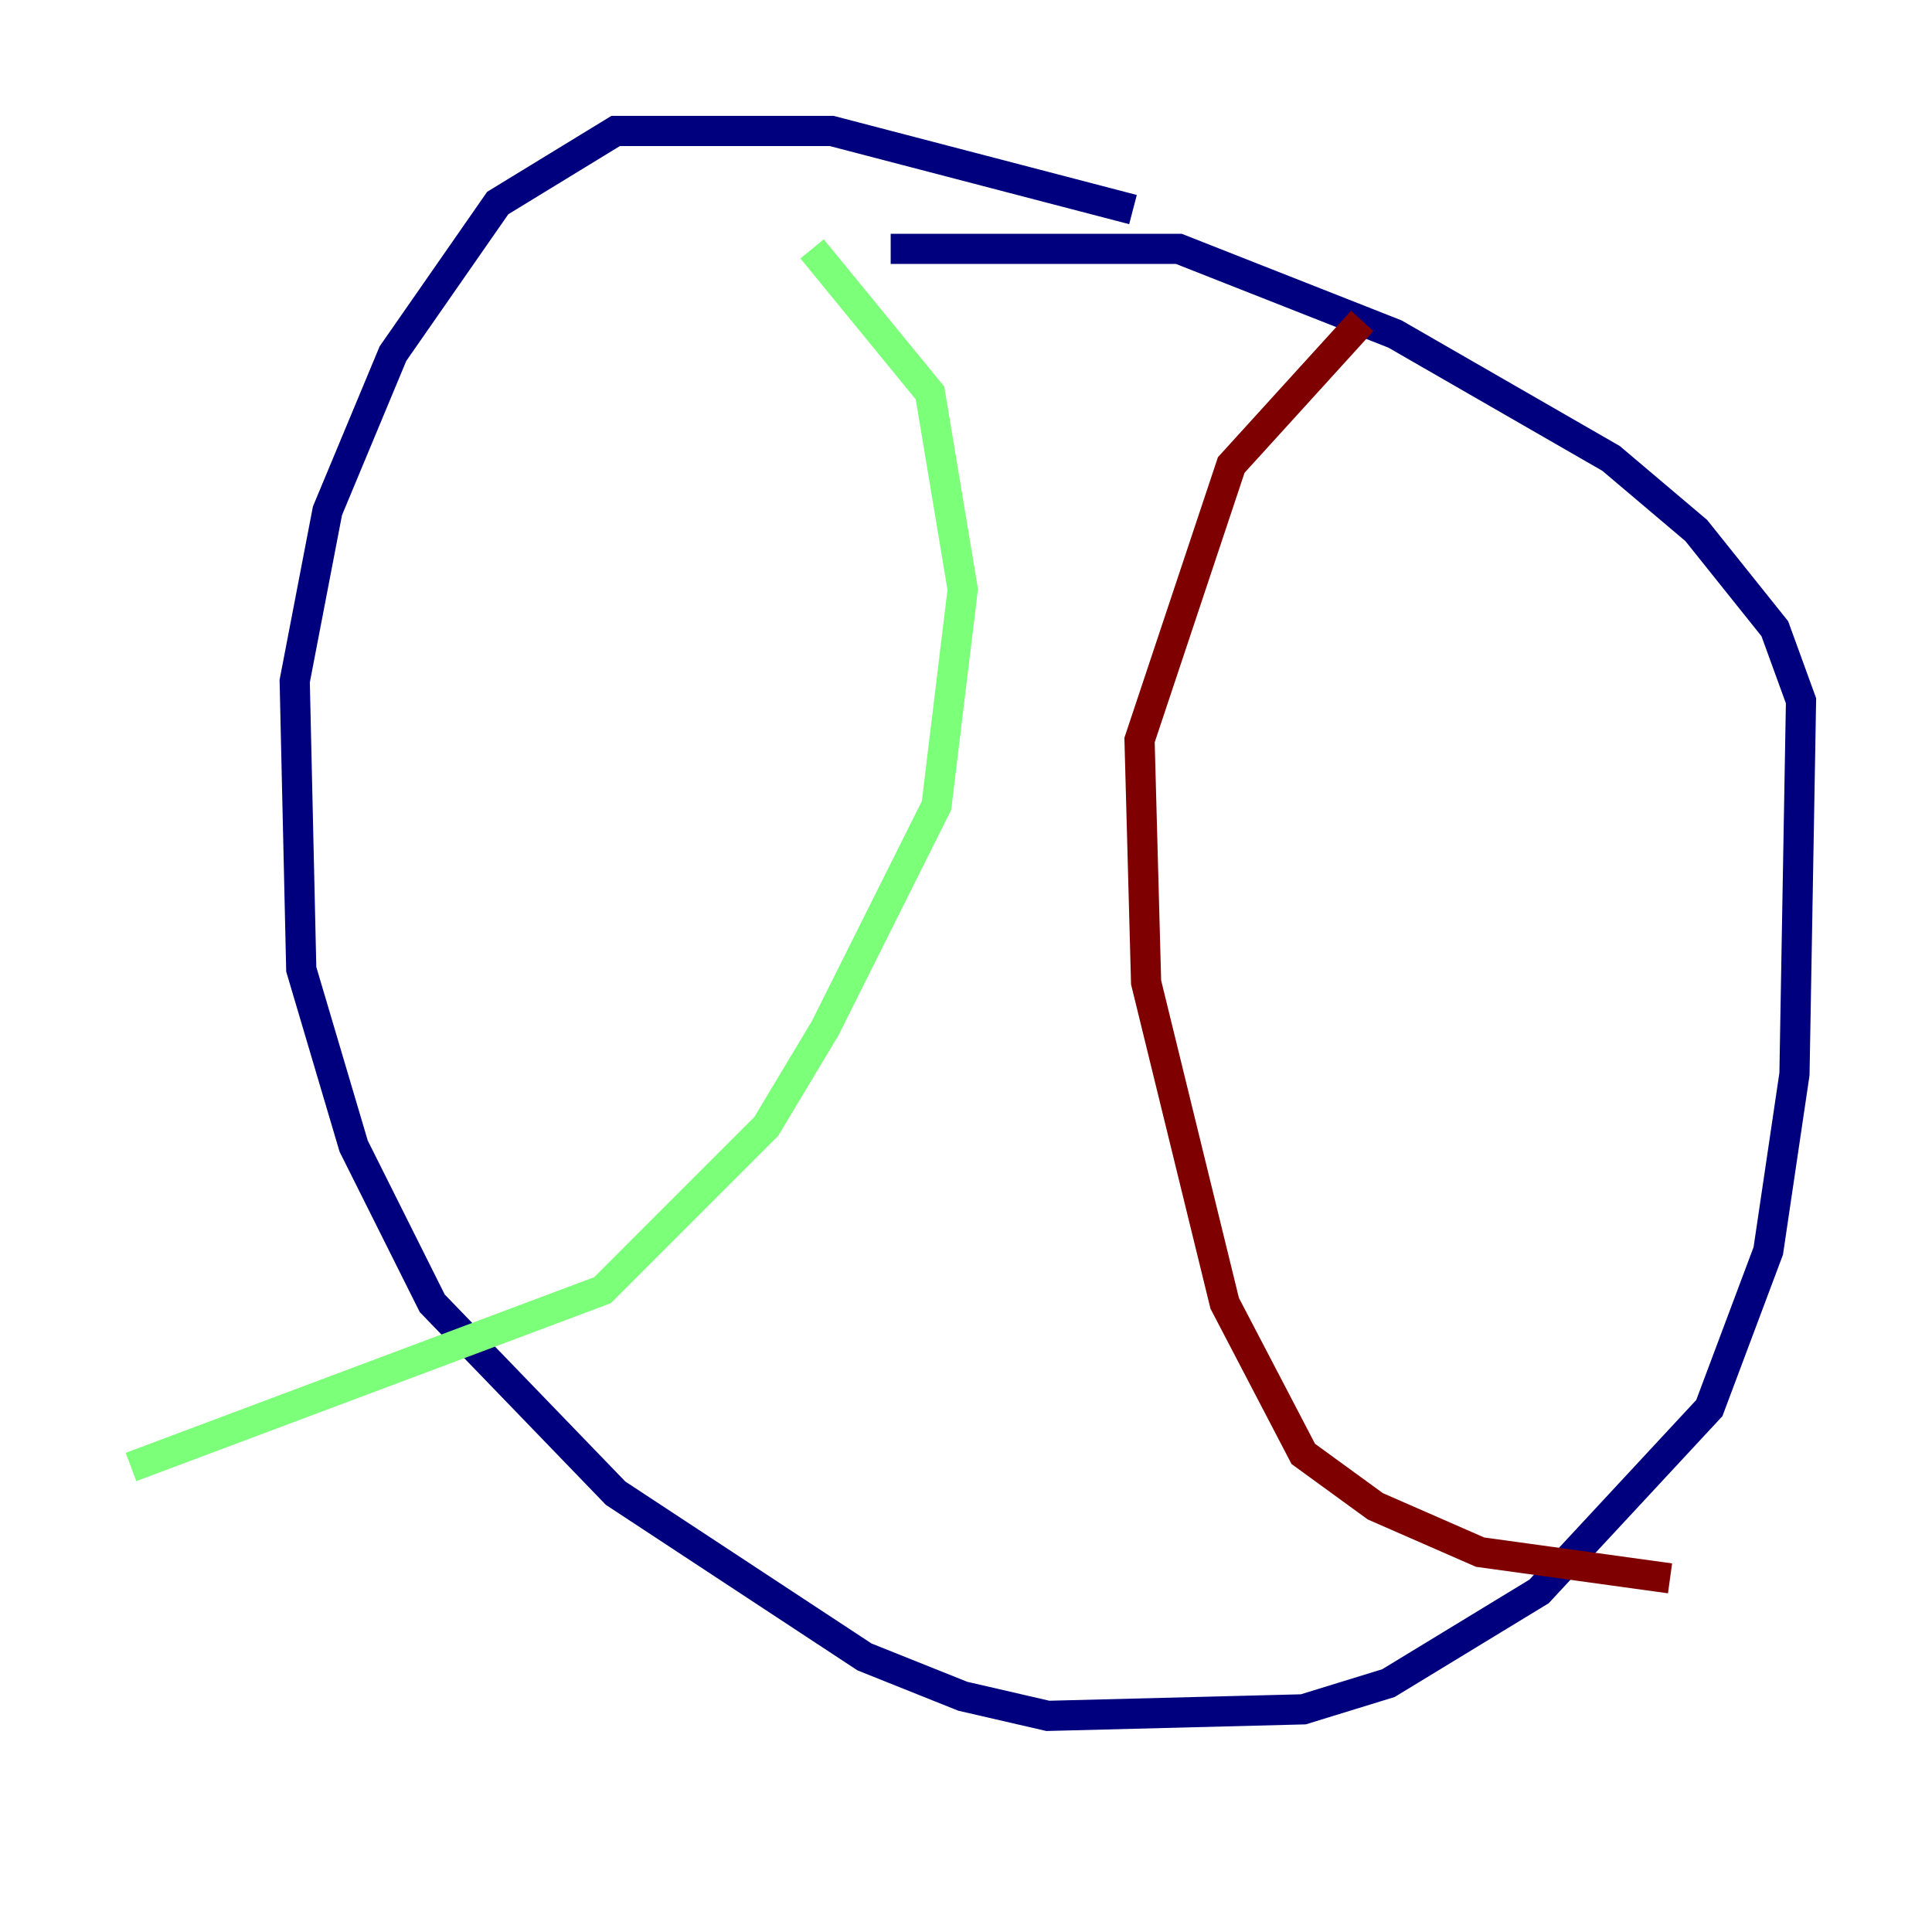 <?xml version="1.0" encoding="utf-8" ?>
<svg baseProfile="tiny" height="128" version="1.2" viewBox="0,0,128,128" width="128" xmlns="http://www.w3.org/2000/svg" xmlns:ev="http://www.w3.org/2001/xml-events" xmlns:xlink="http://www.w3.org/1999/xlink"><defs /><polyline fill="none" points="75.064,13.885 55.105,8.678 40.786,8.678 32.976,13.451 26.034,23.43 21.695,33.844 19.525,45.125 19.959,64.217 23.43,75.932 28.637,86.346 40.786,98.929 57.275,109.776 63.783,112.38 69.424,113.681 86.346,113.248 91.986,111.512 101.966,105.437 113.248,93.288 117.153,82.875 118.888,71.159 119.322,46.427 117.586,41.654 112.38,35.146 106.739,30.373 92.42,22.129 78.102,16.488 59.01,16.488" stroke="#00007f" stroke-width="2" /><polyline fill="none" points="53.803,16.488 61.614,26.034 63.783,39.051 62.047,53.37 54.671,68.122 50.766,74.63 39.919,85.478 8.678,97.193" stroke="#7cff79" stroke-width="2" /><polyline fill="none" points="90.251,21.261 81.573,30.807 75.498,49.031 75.932,65.085 81.139,86.346 86.346,96.325 91.119,99.797 98.061,102.834 110.644,104.57" stroke="#7f0000" stroke-width="2" /></svg>